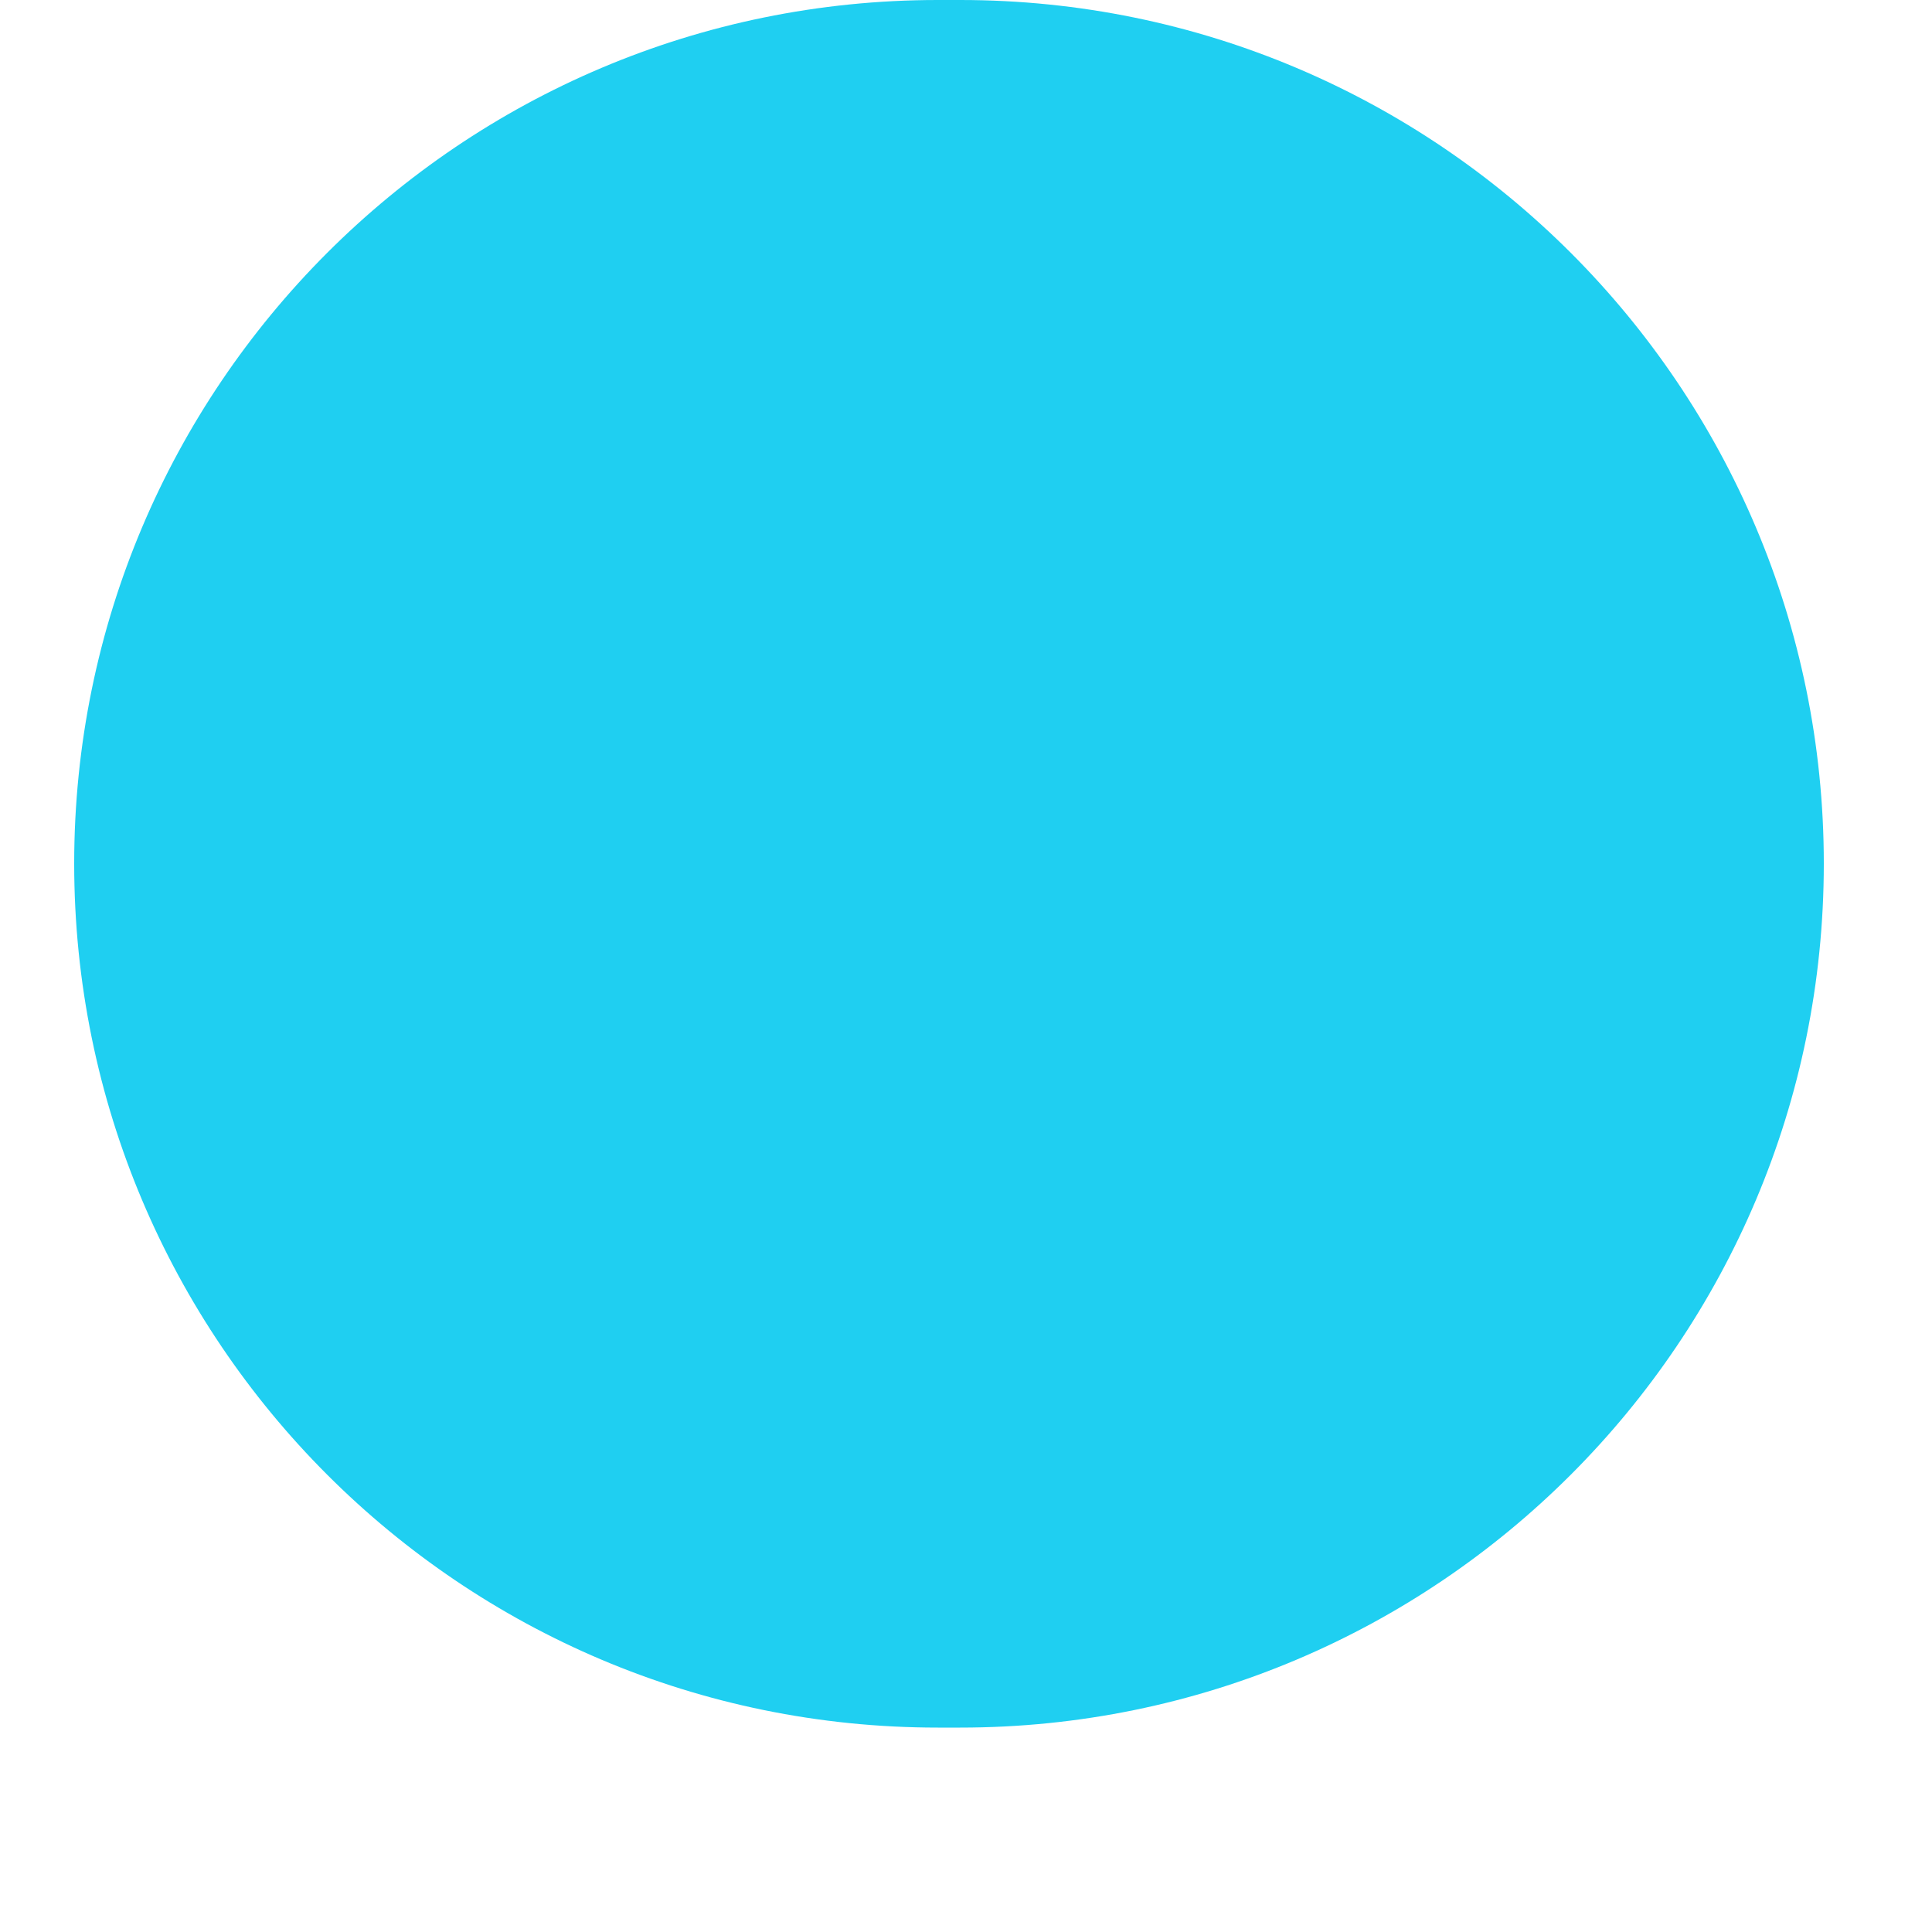 <svg width="5" height="5" viewBox="0 0 5 5" fill="none" xmlns="http://www.w3.org/2000/svg">
<path d="M0.192 2.235C0.192 1.001 1.192 0 2.427 0H2.485C3.72 0 4.72 1.001 4.72 2.235C4.72 3.47 3.72 4.471 2.485 4.471H2.427C1.192 4.471 0.192 3.47 0.192 2.235Z" fill="#1FCFF1"/>
</svg>
